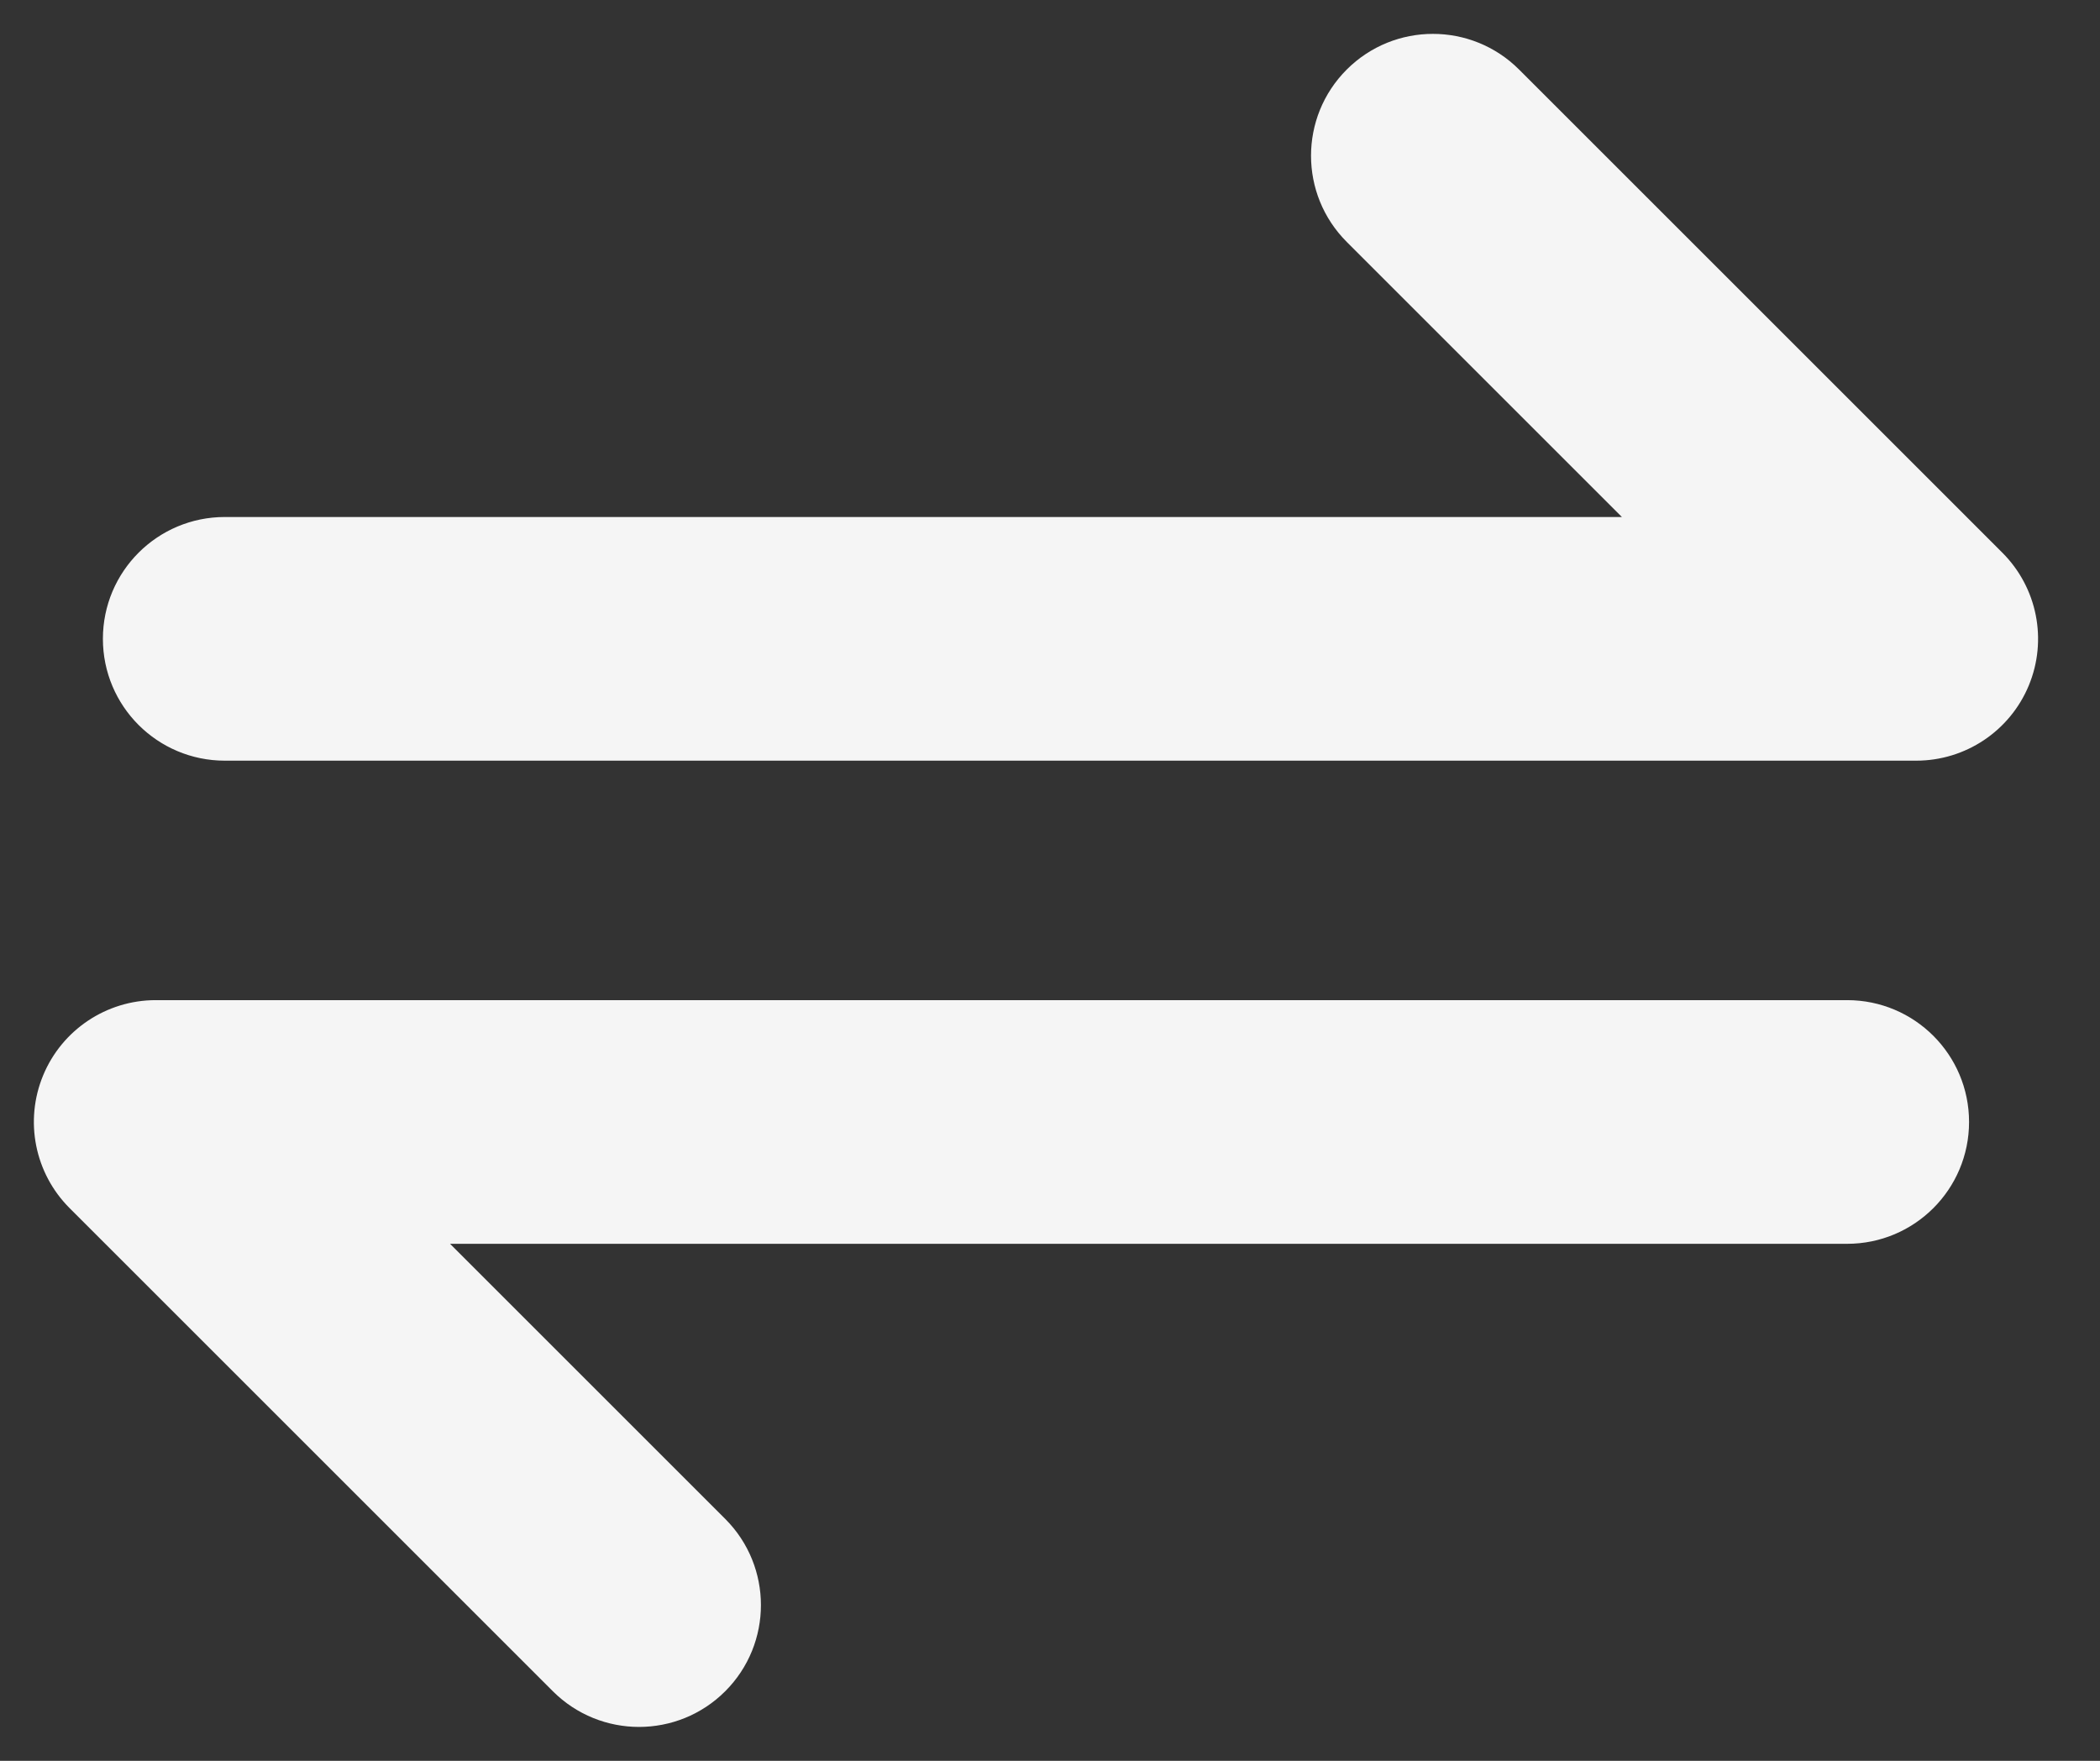 <svg width="31" height="26" viewBox="0 0 31 26" fill="none" xmlns="http://www.w3.org/2000/svg">
<rect x="0" y="0" width="31" height="26" fill="#333333" stroke="none"/>
<path d="M22.248 1.204C21.643 0.599 20.662 0.599 20.057 1.204C19.452 1.809 19.452 2.79 20.057 3.395L24.546 7.884H3.319C2.463 7.884 1.769 8.577 1.769 9.433C1.769 10.289 2.463 10.982 3.319 10.982H28.287C28.913 10.982 29.478 10.605 29.718 10.026C29.958 9.447 29.825 8.781 29.382 8.338L22.248 1.204ZM2.299 15.018C1.673 15.018 1.108 15.395 0.868 15.974C0.628 16.553 0.761 17.219 1.204 17.662L8.338 24.796C8.943 25.401 9.924 25.401 10.529 24.796C11.134 24.191 11.134 23.21 10.529 22.605L6.04 18.116H27.268C28.123 18.116 28.817 17.423 28.817 16.567C28.817 15.711 28.123 15.018 27.268 15.018H2.299Z" fill="#F5F5F5" stroke="#F5F5F5" stroke-width="0.5" stroke-linecap="round" stroke-linejoin="round"/>
</svg>
